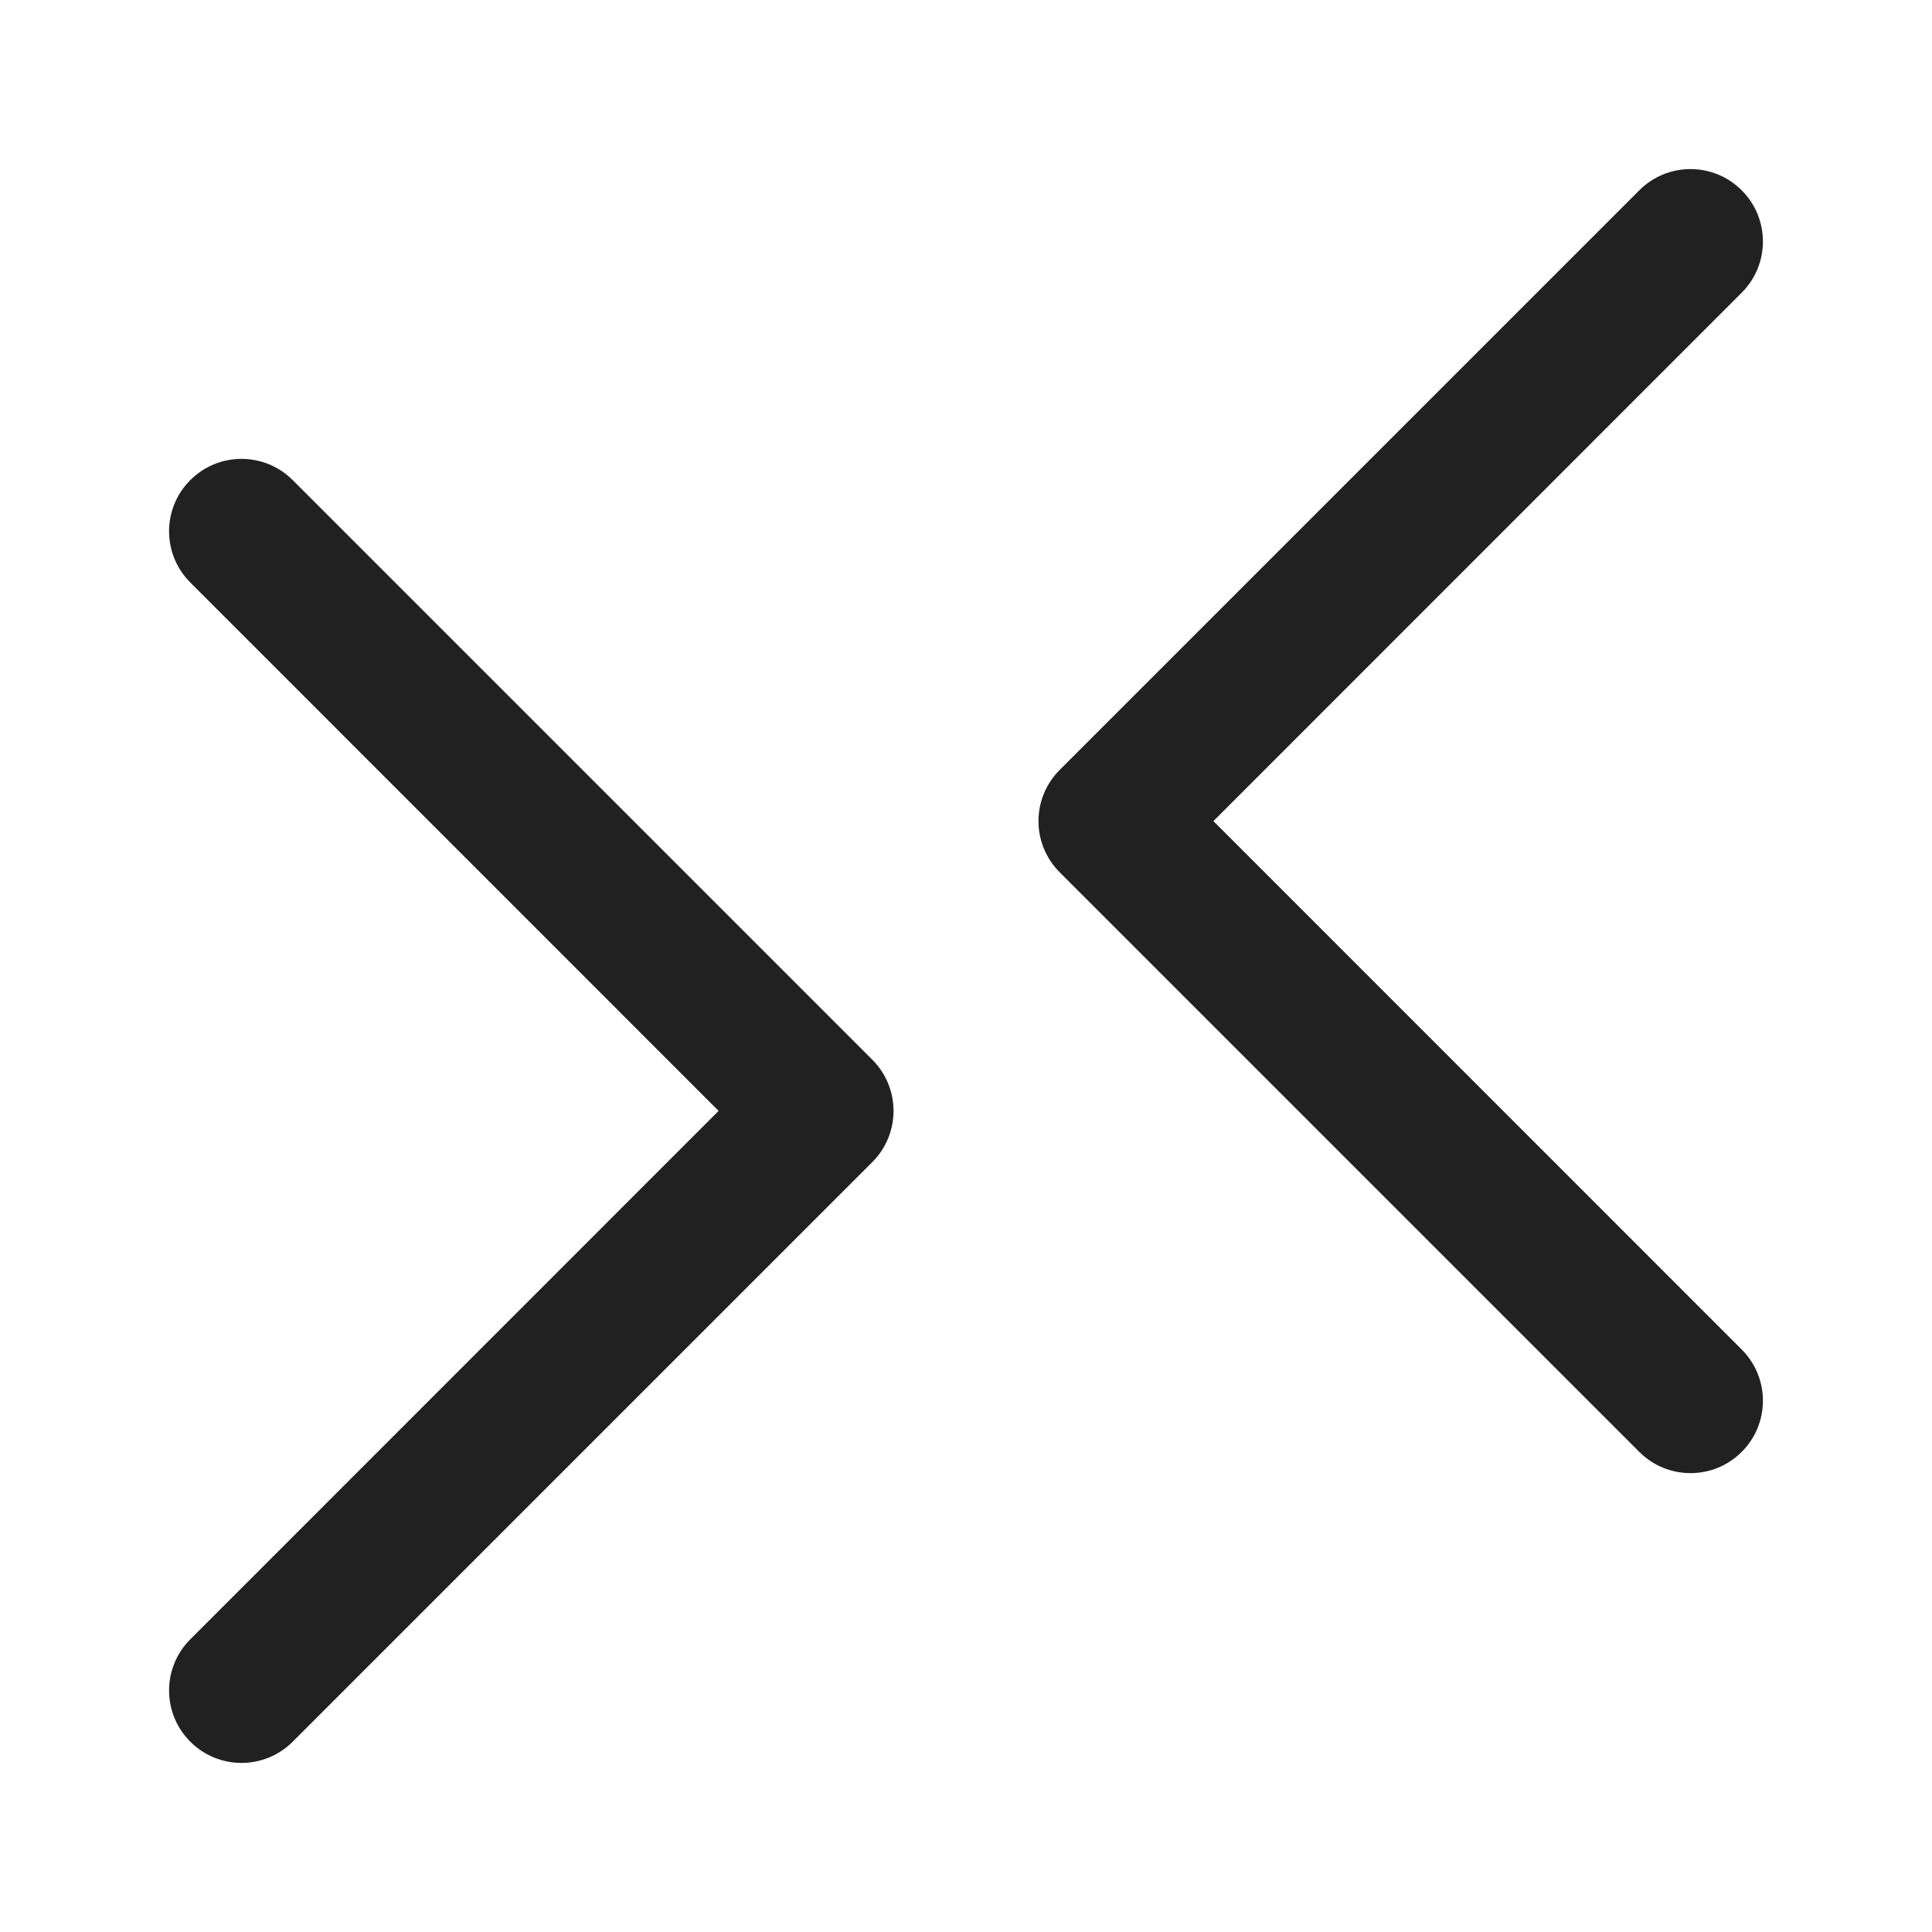 <svg width="20" height="20" viewBox="0 0 20 20" fill="none" xmlns="http://www.w3.org/2000/svg">
<path d="M16.97 15.03C17.263 15.323 17.737 15.323 18.03 15.03C18.323 14.737 18.323 14.263 18.03 13.97L12.561 8.5L18.03 3.03C18.323 2.737 18.323 2.263 18.03 1.97C17.737 1.677 17.263 1.677 16.97 1.97L10.97 7.97C10.677 8.263 10.677 8.737 10.97 9.03L16.97 15.03ZM3.03 4.97C2.737 4.677 2.263 4.677 1.97 4.97C1.677 5.263 1.677 5.737 1.97 6.03L7.439 11.5L1.97 16.97C1.677 17.263 1.677 17.737 1.97 18.03C2.263 18.323 2.737 18.323 3.03 18.03L9.03 12.03C9.323 11.737 9.323 11.263 9.03 10.97L3.03 4.97Z" fill="#212121"/>
</svg>
